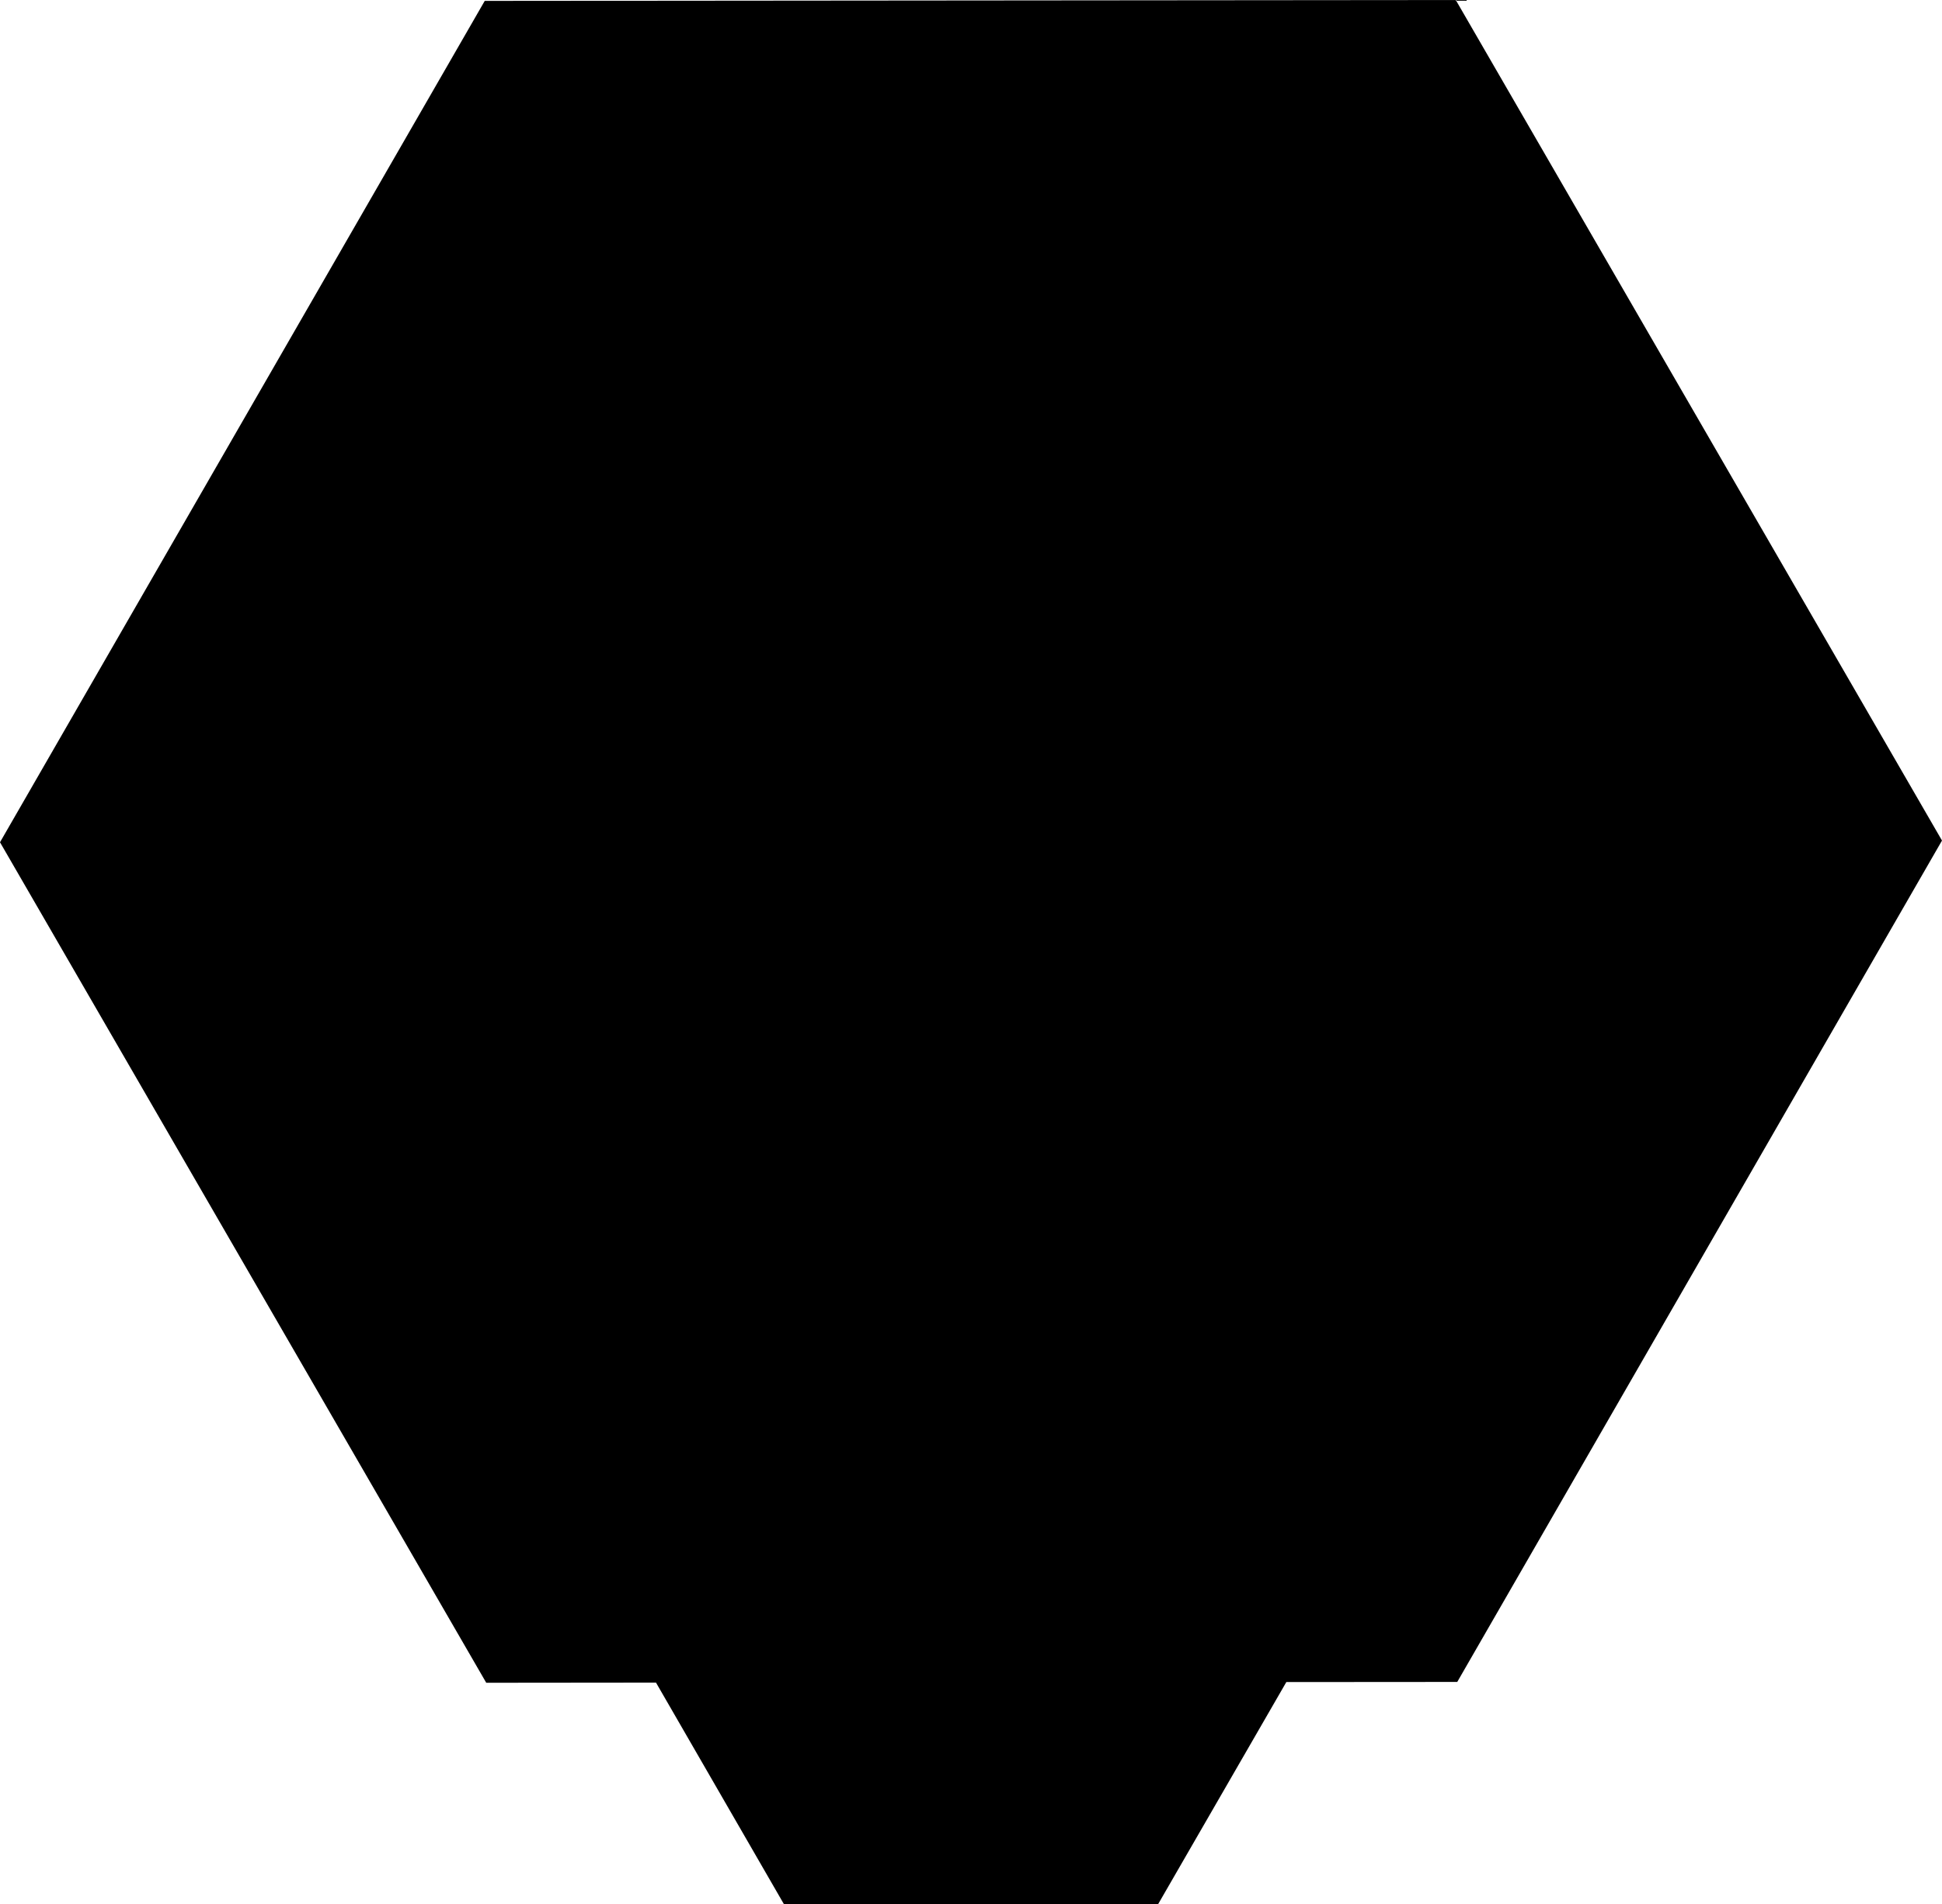 <!-- Created with Inkscape (http://www.inkscape.org/) --><svg xmlns:sodipodi="http://sodipodi.sourceforge.net/DTD/sodipodi-0.dtd" width="176.885" xmlns:svg="http://www.w3.org/2000/svg" xmlns:inkscape="http://www.inkscape.org/namespaces/inkscape" sodipodi:docname="hexagon.svg" inkscape:version="1.2.2 (b0a8486541, 2022-12-01)" height="173.436" id="svg3797" viewBox="0 0 46.801 45.888" xmlns="http://www.w3.org/2000/svg" version="1.1">
  <sodipodi:namedview bordercolor="#666666" inkscape:window-height="1409" inkscape:pagecheckerboard="0" inkscape:zoom="0.2102413" id="namedview3799" inkscape:current-layer="layer1" inkscape:window-y="0" inkscape:cy="85.615908" inkscape:window-x="0" inkscape:cx="-147.44962" showgrid="false" inkscape:showpageshadow="2" inkscape:pageopacity="0.0" inkscape:deskcolor="#d1d1d1" inkscape:document-units="px" inkscape:window-width="2560" inkscape:window-maximized="1" borderopacity="1.0" pagecolor="#ffffff"/>
  <defs id="defs3794"/>
  <g inkscape:groupmode="layer" id="layer1" transform="translate(-113.773,-125.556)" inkscape:label="Layer 1">
    <path style="fill:#000000;fill-opacity:1;stroke:none;stroke-width:0.529;stroke-linecap:square;stroke-linejoin:round;stroke-dashoffset:7" d="m 148.856,125.556 -23.401,0.021 -11.682,20.276 11.718,20.255 4.091,-0.004 3.084,5.341 h 9.016 l 3.091,-5.354 4.119,-0.003 11.682,-20.276 z" id="path3709"/>
  </g>
</svg>